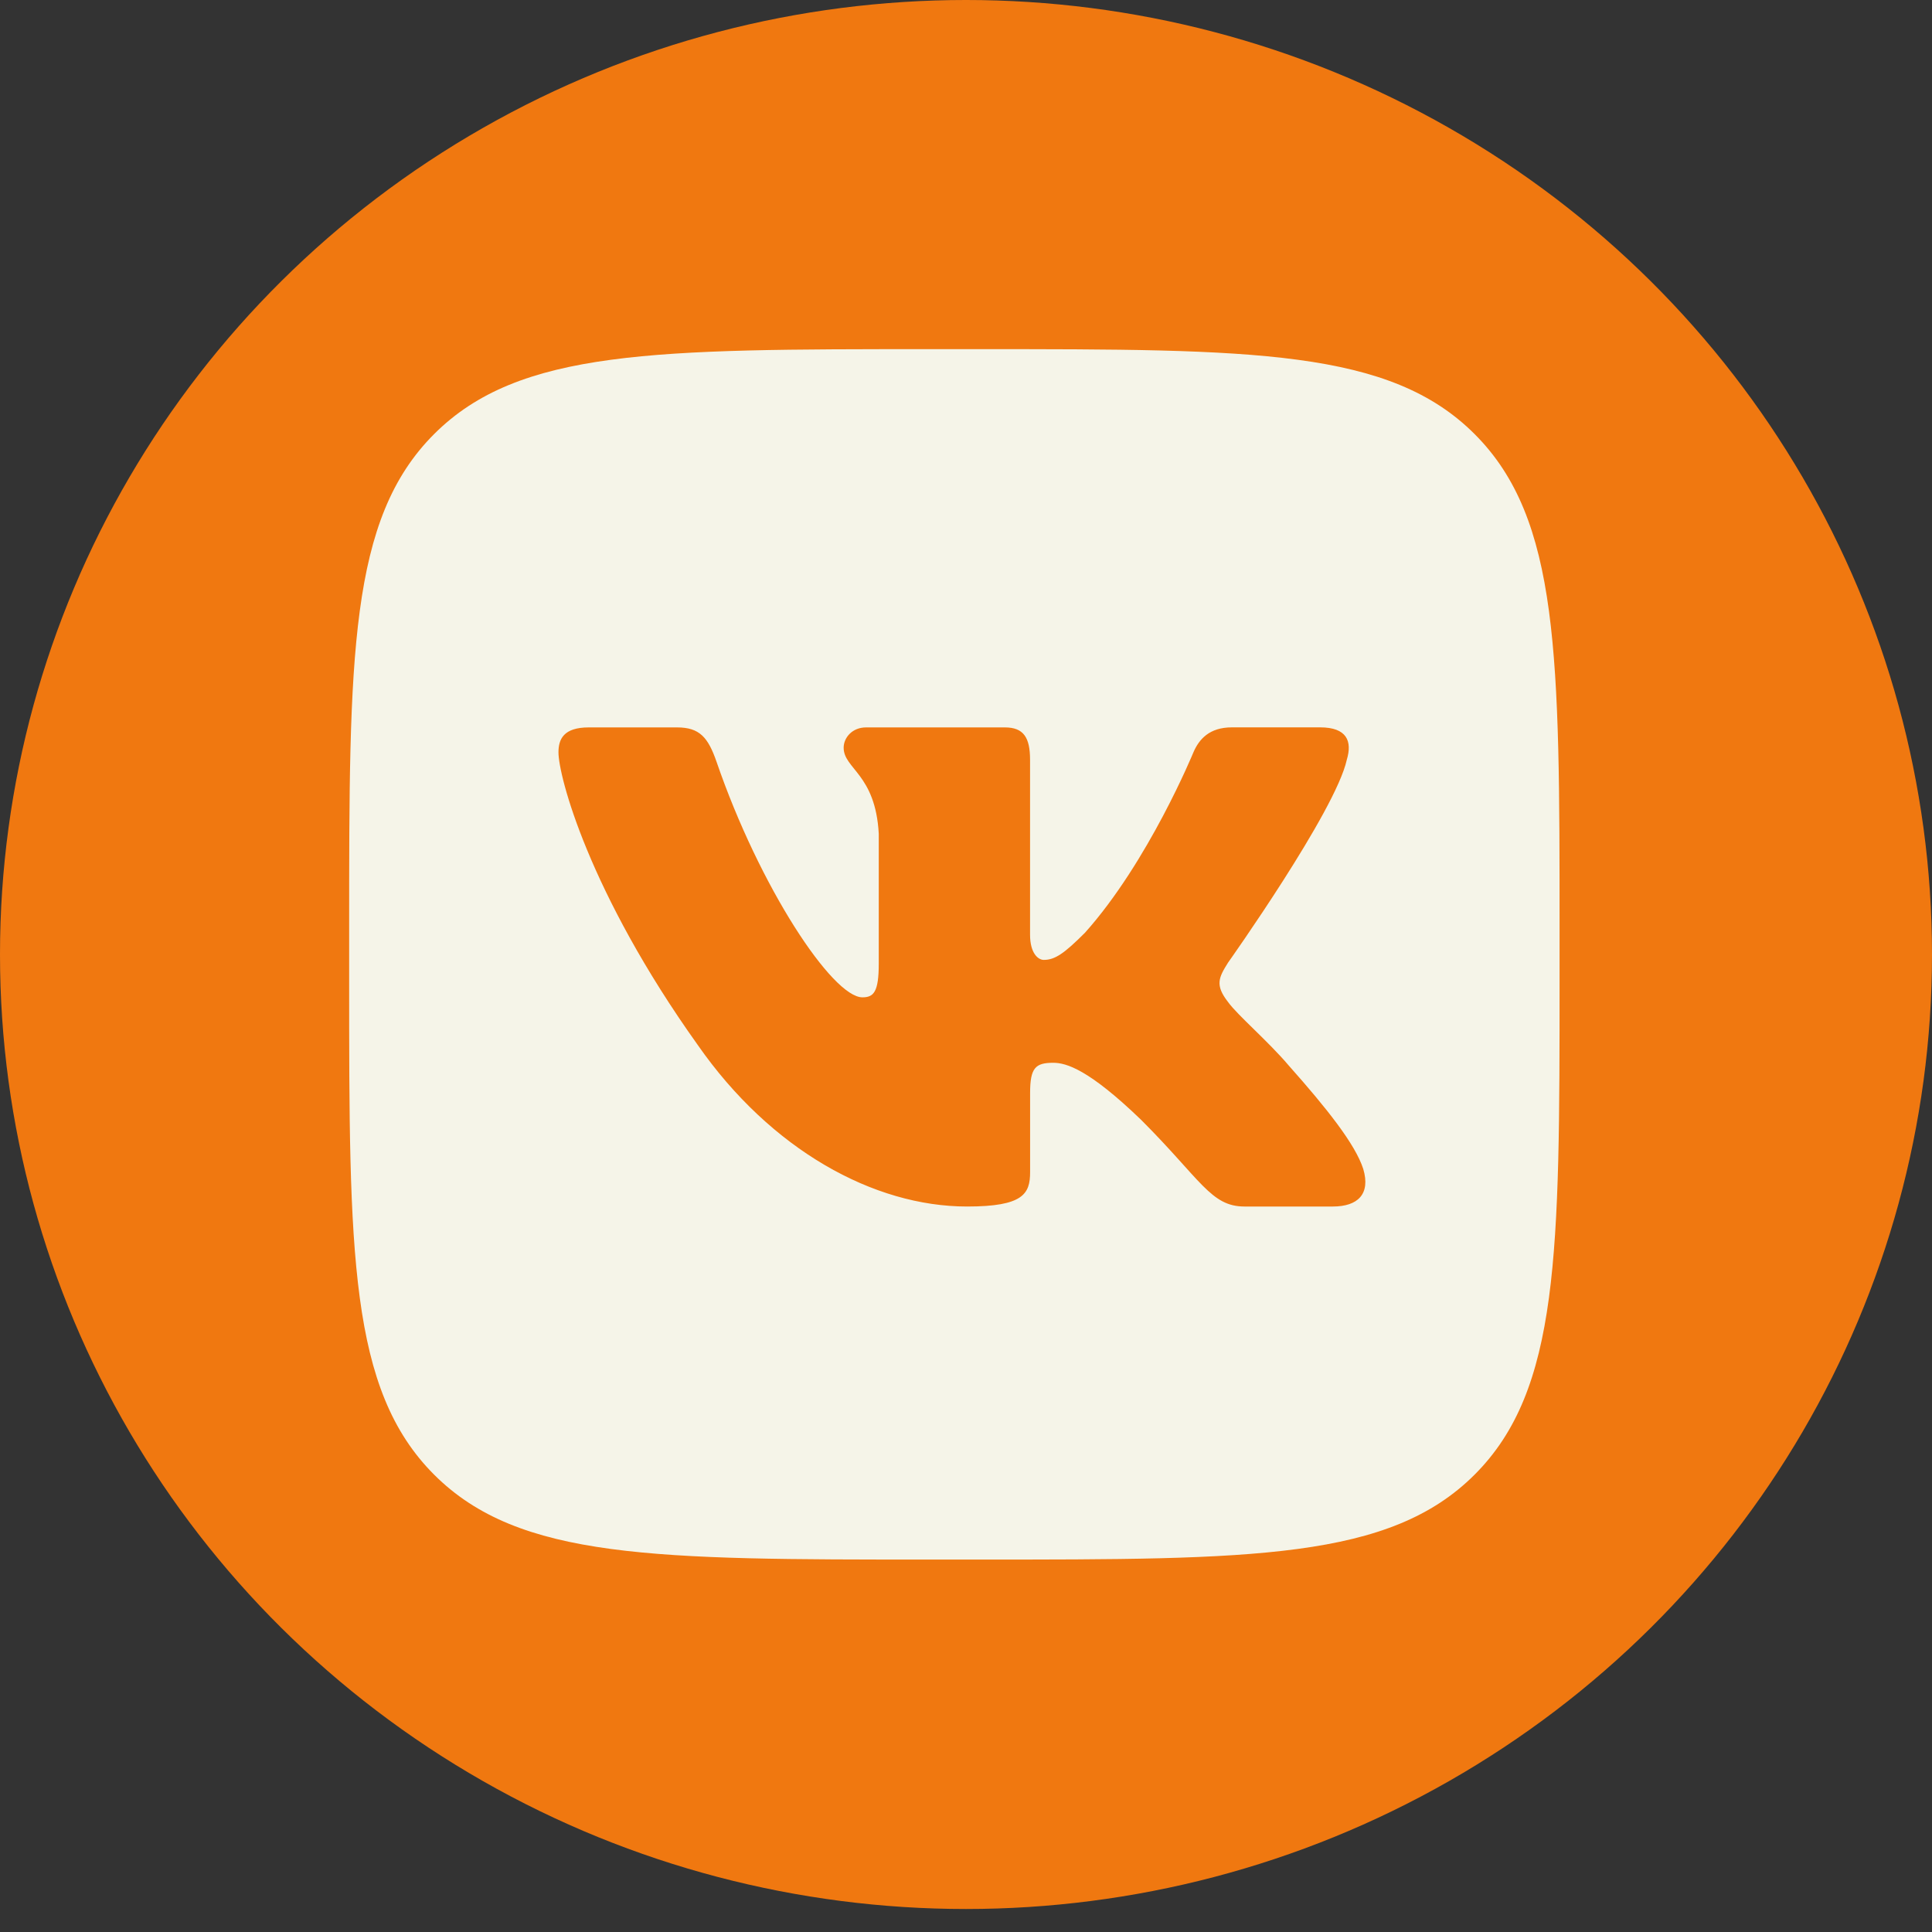 <svg width="83" height="83" viewBox="0 0 83 83" fill="none" xmlns="http://www.w3.org/2000/svg">
<rect x="0" y="0" width="83" height="83" fill="#333333" stroke="none"/>
<ellipse cx="41.5" cy="41.006" rx="41.5" ry="41.006" fill="#F07810"/>
<g clip-path="url(#clip0_13_88)">
<path d="M63.351 18.649C59.703 15 53.829 15 42.083 15H39.917C28.171 15 22.297 15 18.649 18.649C15 22.297 15 28.171 15 39.917V42.083C15 53.829 15 59.7 18.649 63.351C22.297 67.002 28.171 67 39.917 67H42.083C53.829 67 59.7 67 63.351 63.351C67 59.703 67 53.829 67 42.083V39.917C67 28.171 67 22.297 63.351 18.649ZM57.257 51.833H53.465C52.02 51.833 51.595 50.681 49.023 48.109C46.772 45.94 45.808 45.658 45.247 45.658C44.482 45.658 44.254 45.875 44.254 46.958V50.358C44.254 51.289 43.958 51.833 41.546 51.833C37.529 51.833 33.113 49.394 29.978 44.896C25.276 38.307 23.992 33.326 23.992 32.322C23.992 31.759 24.208 31.25 25.292 31.25H29.085C30.054 31.25 30.418 31.675 30.782 32.723C32.637 38.125 35.765 42.846 37.05 42.846C37.531 42.846 37.752 42.623 37.752 41.401V35.817C37.611 33.248 36.244 33.035 36.244 32.121C36.244 31.698 36.606 31.25 37.208 31.25H43.169C43.973 31.25 44.252 31.679 44.252 32.643V40.155C44.252 40.957 44.601 41.238 44.842 41.238C45.325 41.238 45.725 40.957 46.609 40.073C49.342 37.02 51.27 32.32 51.27 32.32C51.513 31.757 51.955 31.248 52.921 31.248H56.713C57.859 31.248 58.102 31.837 57.859 32.641C57.376 34.851 52.756 41.358 52.756 41.358C52.353 42.001 52.193 42.322 52.756 43.045C53.159 43.609 54.483 44.733 55.367 45.778C56.996 47.611 58.225 49.155 58.567 50.221C58.884 51.292 58.34 51.833 57.257 51.833Z" fill="#F5F4E8"/>
</g>
<defs>
<clipPath id="clip0_13_88">
<rect width="52" height="52" fill="white" transform="translate(15 15)"/>
</clipPath>
</defs>
</svg>
